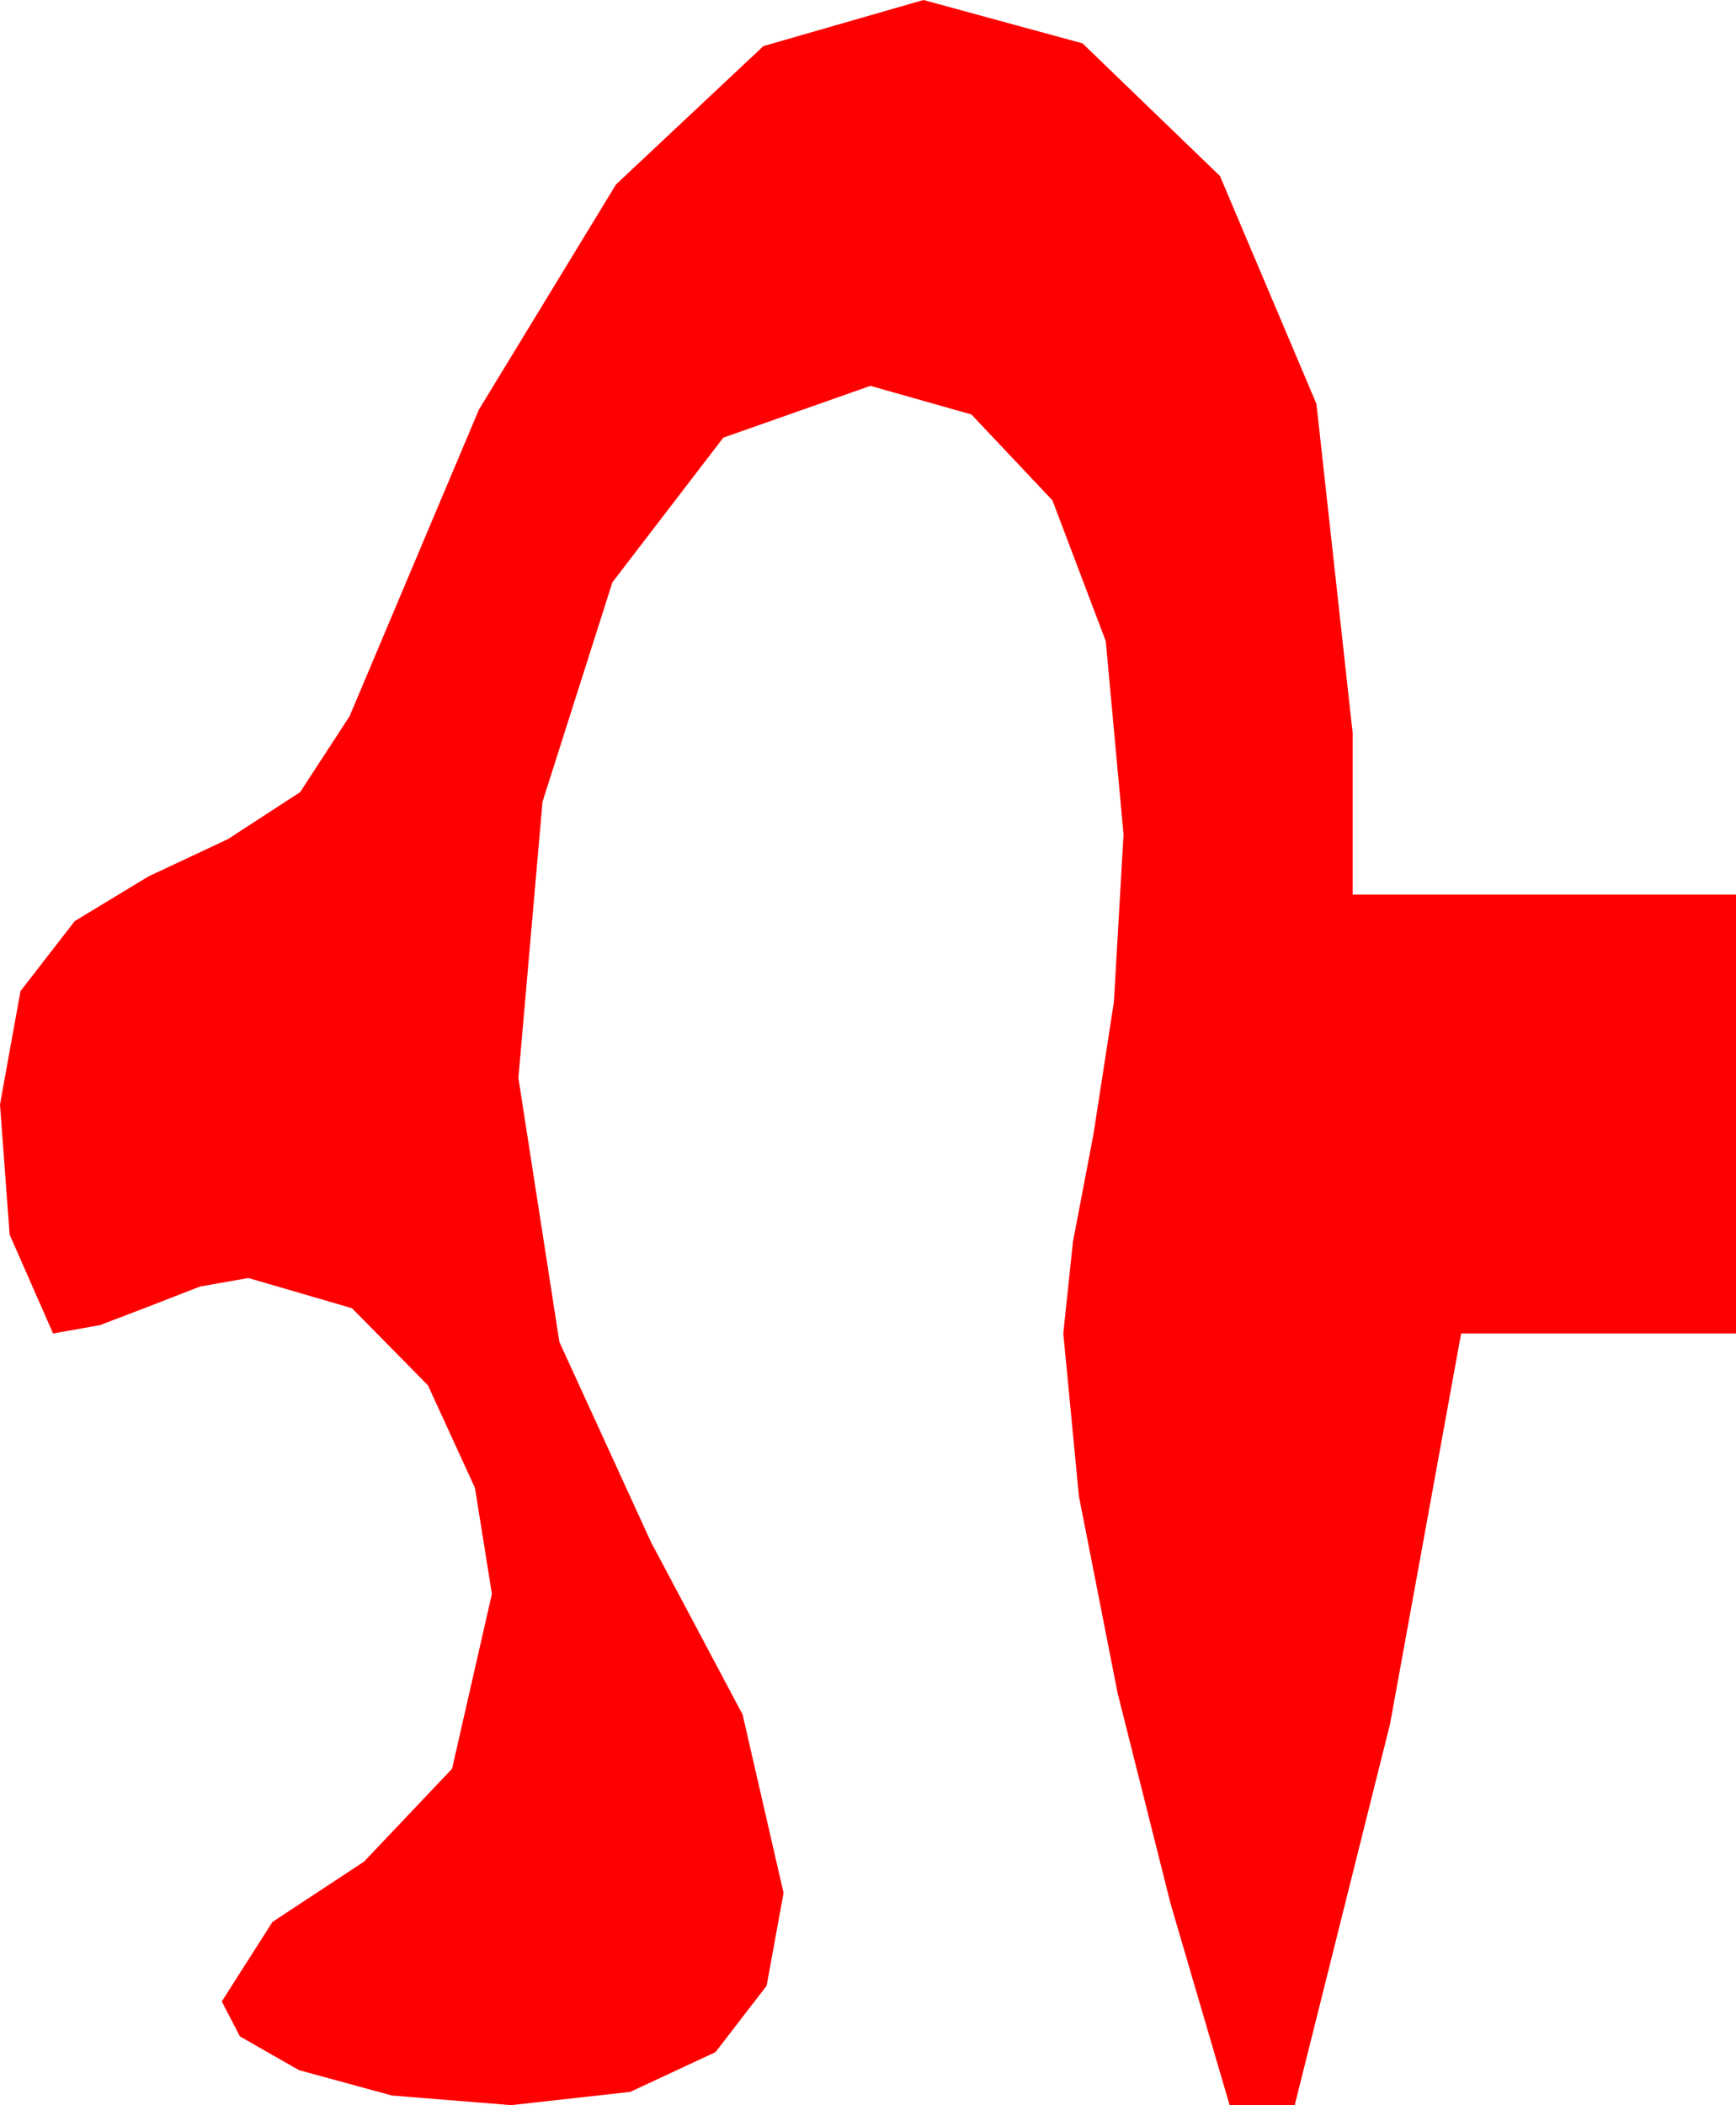 <?xml version="1.0" encoding="utf-8"?>
<!DOCTYPE svg PUBLIC "-//W3C//DTD SVG 1.1//EN" "http://www.w3.org/Graphics/SVG/1.1/DTD/svg11.dtd">
<svg width="21.094" height="25.576" xmlns="http://www.w3.org/2000/svg" xmlns:xlink="http://www.w3.org/1999/xlink" xmlns:xml="http://www.w3.org/XML/1998/namespace" version="1.1">
  <g>
    <g>
      <path style="fill:#FF0000;fill-opacity:1" d="M11.221,0L13.154,0.527 14.824,2.139 15.996,4.907 16.436,8.906 16.436,10.869 21.094,10.869 21.094,16.201 17.754,16.201 16.89,20.947 15.732,25.576 14.941,25.576 14.224,23.13 13.579,20.566 13.11,18.179 12.92,16.201 13.037,15.088 13.286,13.784 13.535,12.173 13.652,10.137 13.436,7.789 12.788,6.079 11.803,5.035 10.576,4.688 8.789,5.317 7.441,7.075 6.592,9.741 6.299,13.096 6.797,16.304 7.91,18.735 9.023,20.83 9.521,22.998 9.315,24.126 8.694,24.932 7.659,25.415 6.211,25.576 4.761,25.459 3.633,25.151 2.915,24.741 2.695,24.316 3.311,23.35 4.424,22.617 5.493,21.489 5.977,19.365 5.771,18.076 5.2,16.831 4.277,15.894 3.018,15.527 2.432,15.63 1.831,15.864 1.216,16.099 0.645,16.201 0.117,15 0,13.418 0.249,12.041 0.908,11.191 1.802,10.649 2.769,10.195 3.647,9.624 4.248,8.701 5.819,4.977 7.485,2.241 9.276,0.56 11.221,0z" />
    </g>
  </g>
</svg>